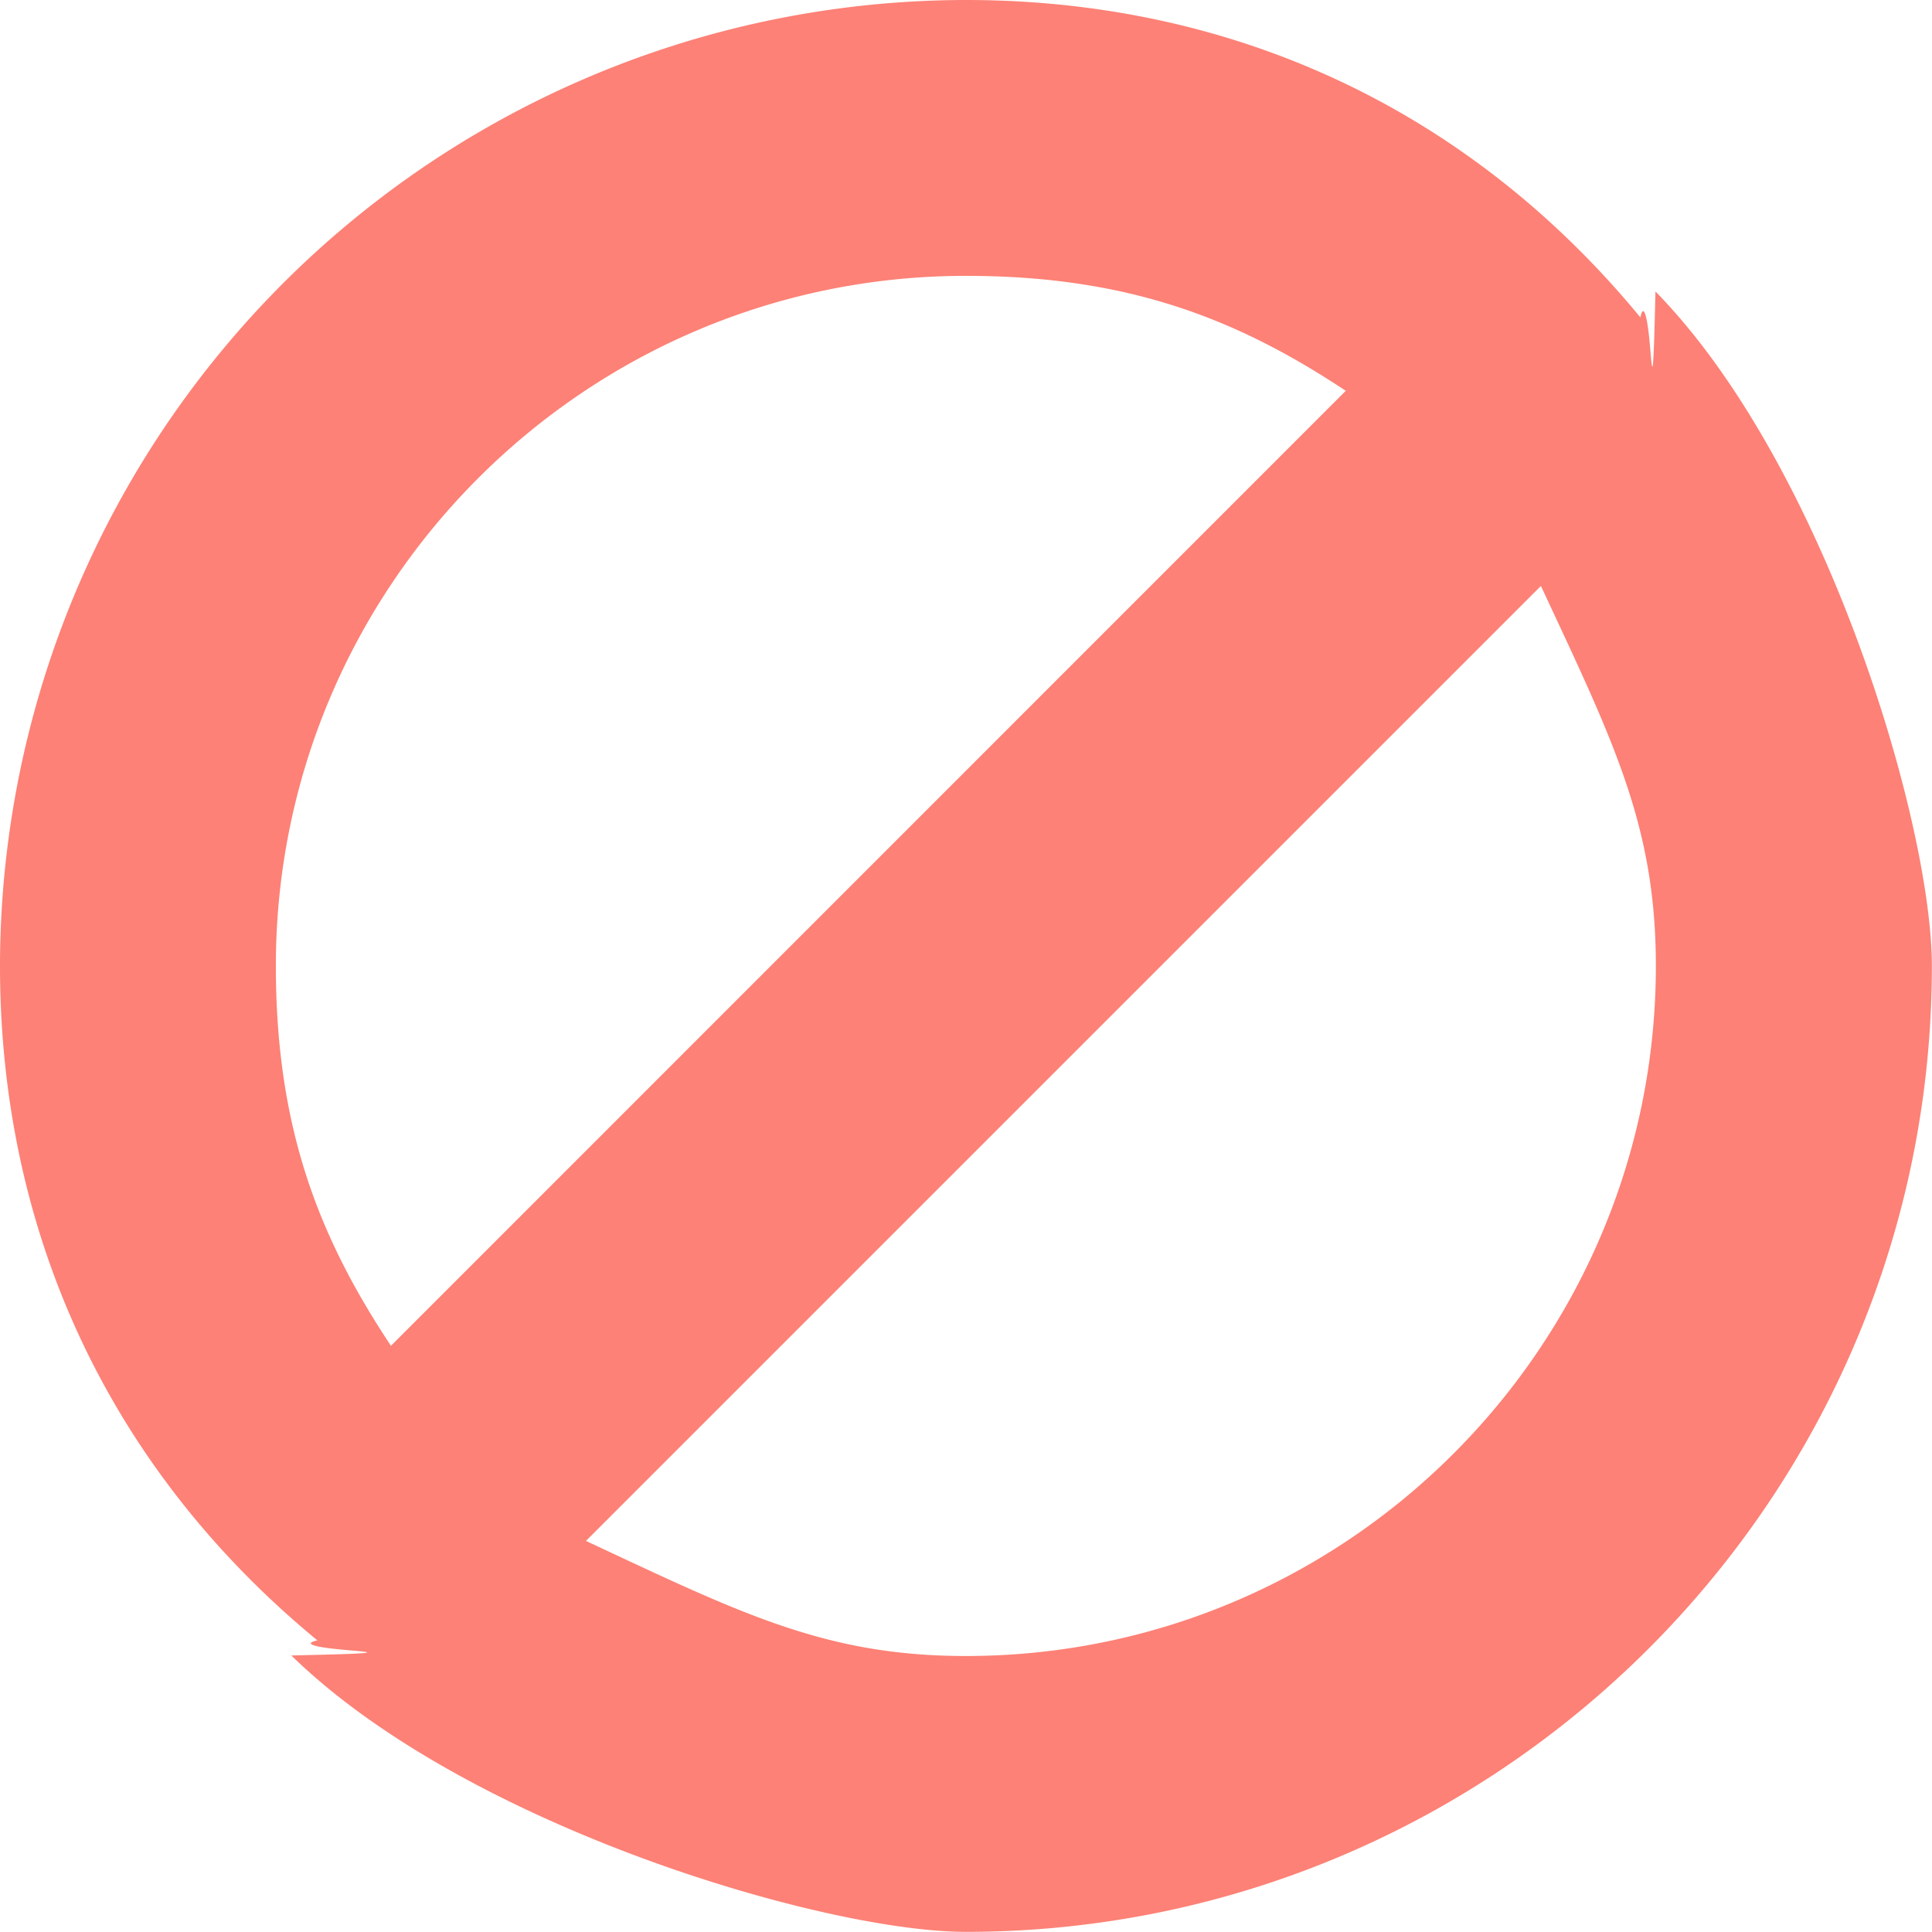 <svg xmlns="http://www.w3.org/2000/svg" width="14" height="14">
    <path fill-rule="evenodd" fill="#FD8176" d="M11.996 2.112c1.235 1.262 2.003 3.858 2.003 4.887 0 3.86-3.14 7-7 7-1.029 0-3.624-.768-4.888-2.003.799-.017.549-.024.349-.044-.2-.019-.26-.044-.16-.065C.767 10.624 0 8.901 0 6.999A7.006 7.006 0 0 1 6.999 0c1.902 0 3.625.767 4.888 2.3.02-.1.046-.03.065.16.019.19.026.45.044-.348zm.003 4.887c0-1.017-.309-1.629-.833-2.753l-6.92 6.92c1.124.525 1.736.834 2.753.834 2.757 0 5-2.244 5-5.001zm-10 0c0 1.171.309 1.963.834 2.753l6.919-6.92c-.79-.524-1.582-.833-2.753-.833-2.757 0-5 2.243-5 5z"/>
</svg>

